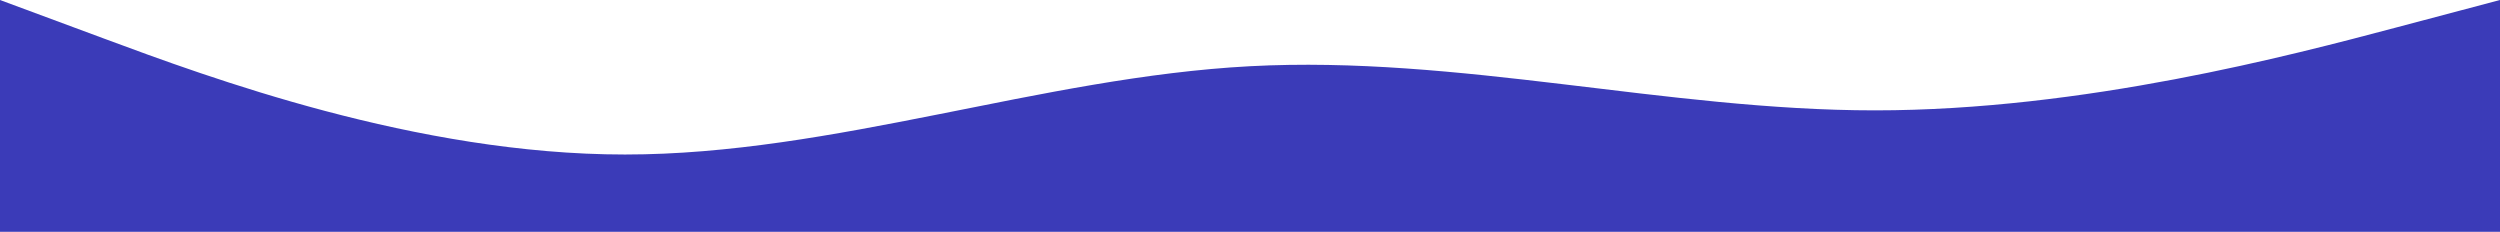 <svg width="1920" height="178" viewBox="0 0 1920 178" fill="none" xmlns="http://www.w3.org/2000/svg">
<path fill-rule="evenodd" clip-rule="evenodd" d="M0 0L80 29.667C160 59.333 320 118.667 480 118.667C640 118.667 800 59.333 960 50.857C1120 42.381 1280 84.762 1440 84.762C1600 84.762 1760 42.381 1840 21.191L1920 0V178H1840C1760 178 1600 178 1440 178C1280 178 1120 178 960 178C800 178 640 178 480 178C320 178 160 178 80 178H0V0Z" fill="#3B3BB8"/>
</svg>
